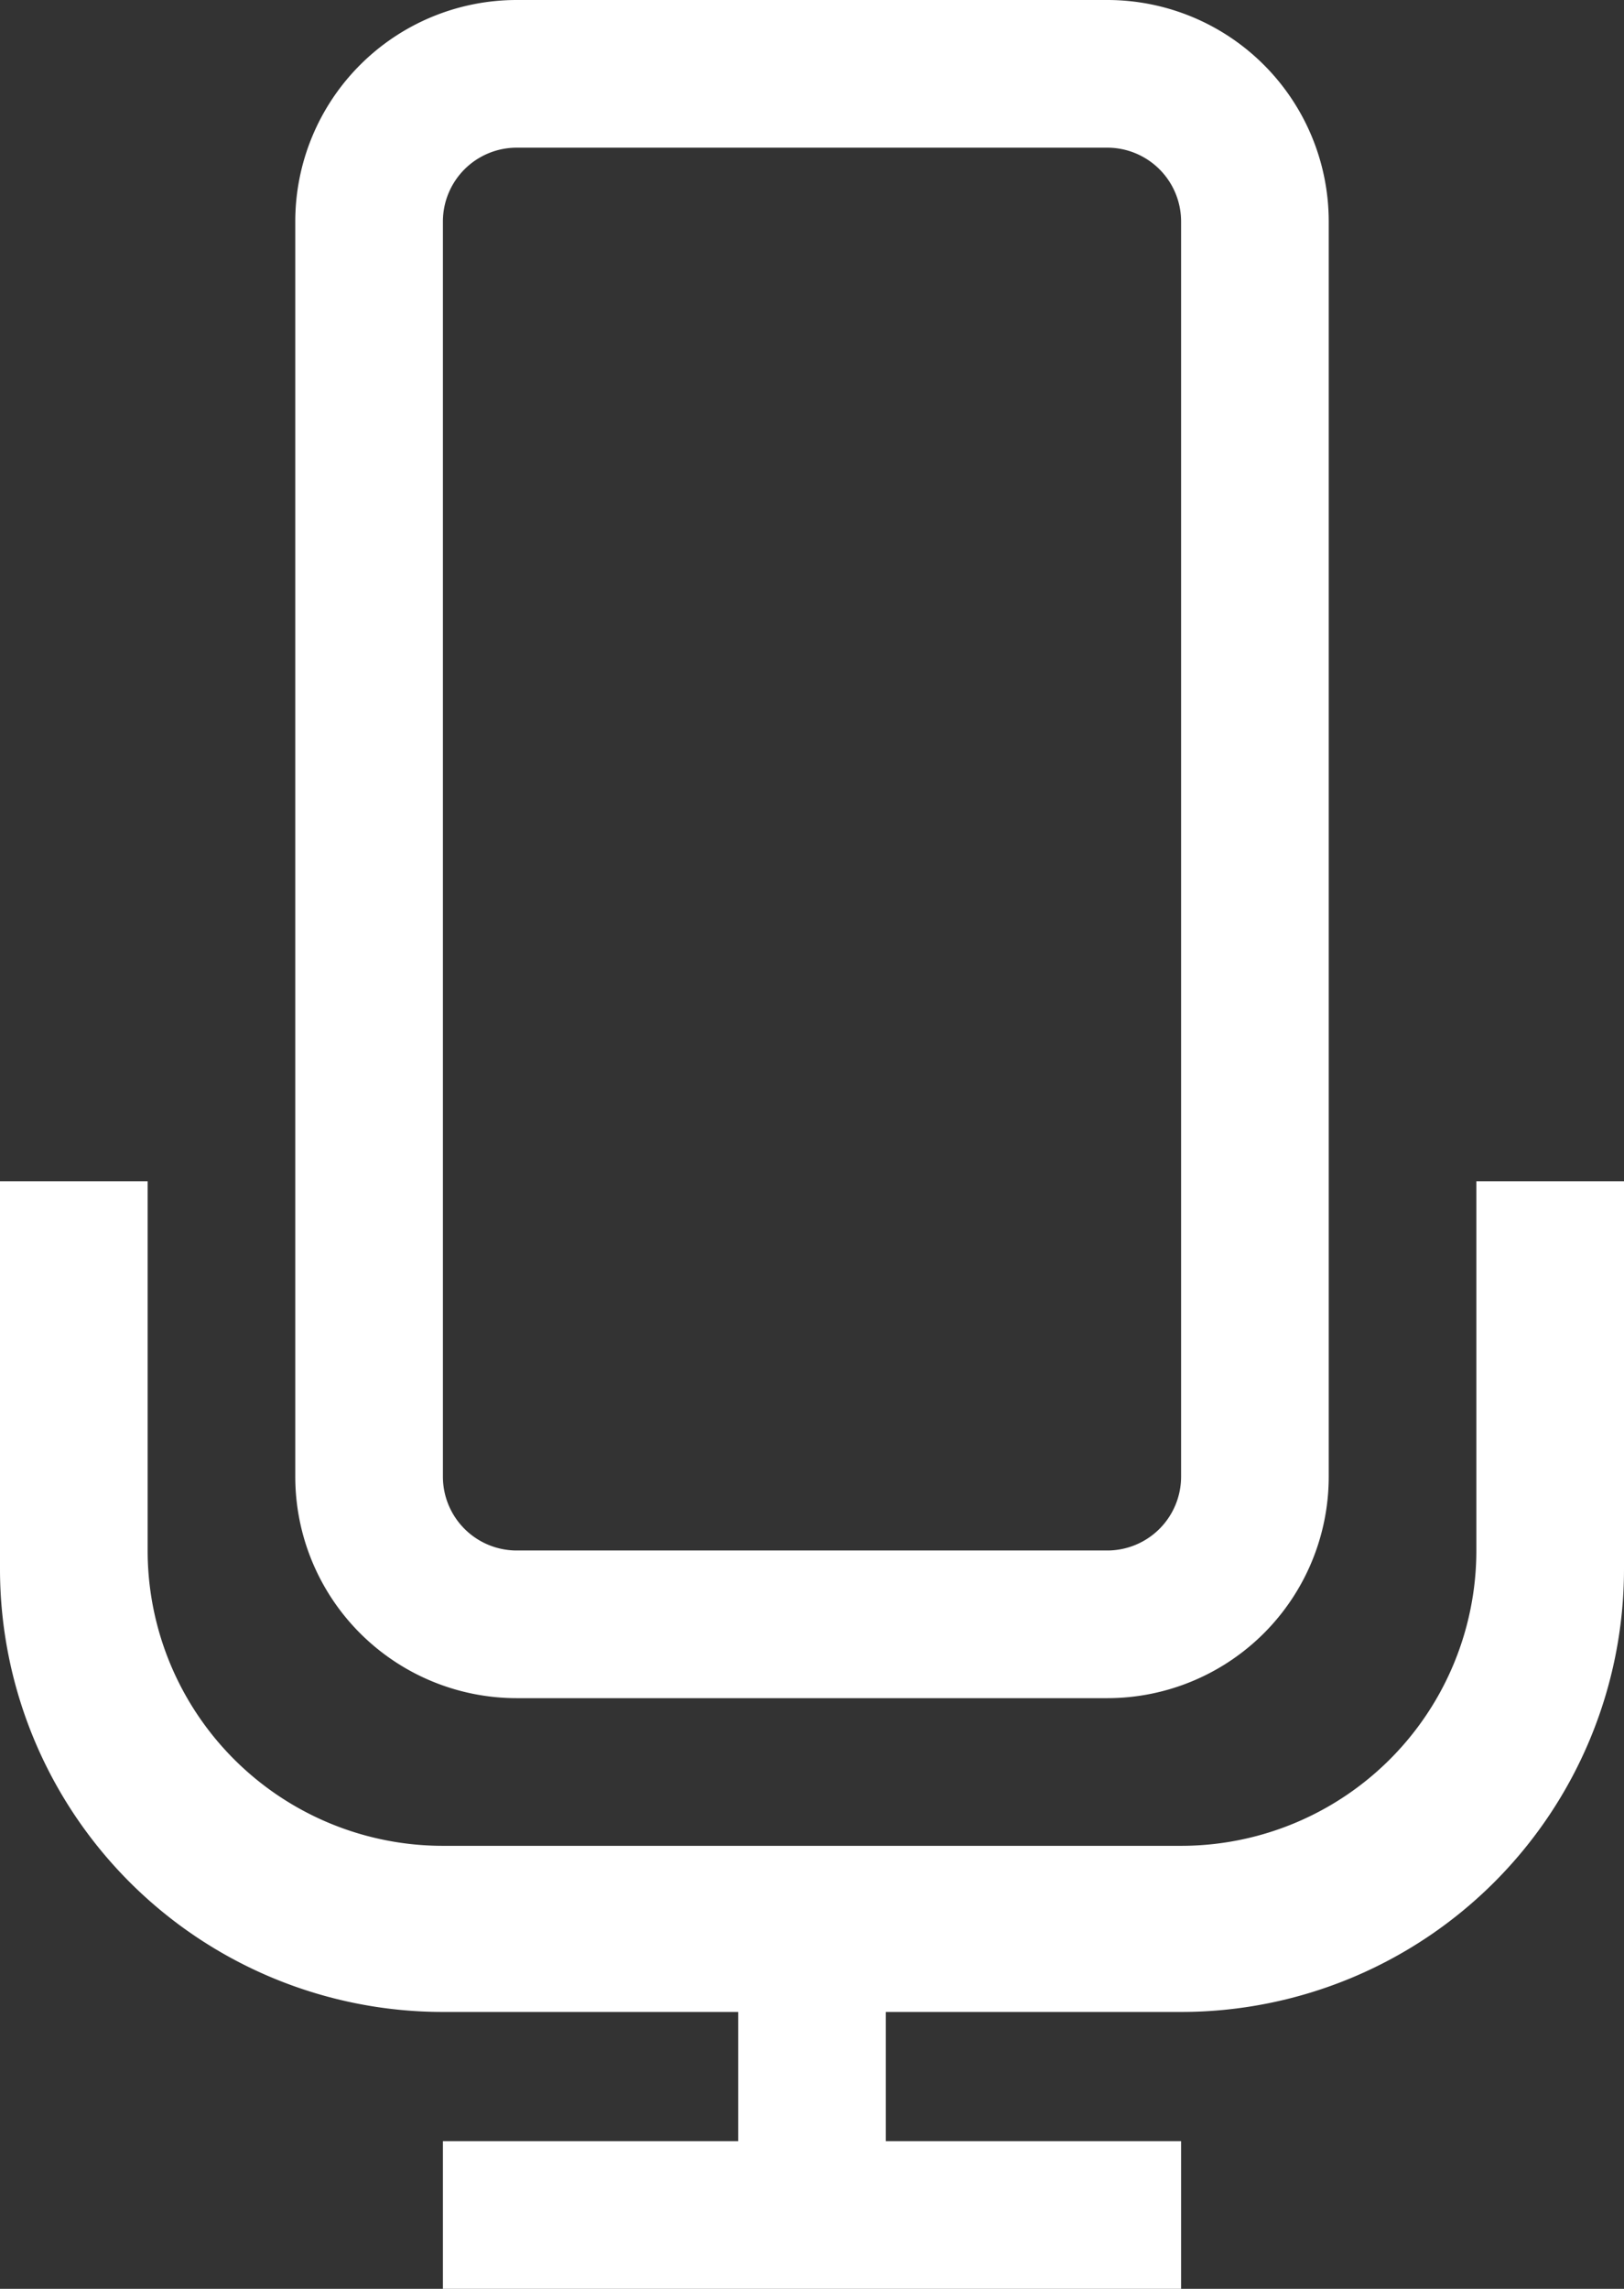 <svg id="Ebene_3" data-name="Ebene 3" xmlns="http://www.w3.org/2000/svg" viewBox="0 0 22 31"><rect x="0" y="0" width="22" height="31" fill="#333333" stroke="none"/><defs><style>.cls-1{fill:#fff;}</style></defs><title>Sprachnotiz_W</title><path class="cls-1" d="M27,16v5.25a6,6,0,0,1-6,6H17V29h4v2H11V29h4V27.25H11a6,6,0,0,1-6-6V16H7v5a4,4,0,0,0,4,4H21a4,4,0,0,0,4-4V16Z" transform="translate(-5)"/><path class="cls-1" d="M20,0H12A3,3,0,0,0,9,3V20a3,3,0,0,0,3,3h8a3,3,0,0,0,3-3V3A3,3,0,0,0,20,0Zm1,20a1,1,0,0,1-1,1H12a1,1,0,0,1-1-1V3a1,1,0,0,1,1-1h8a1,1,0,0,1,1,1Z" transform="translate(-5)"/></svg>